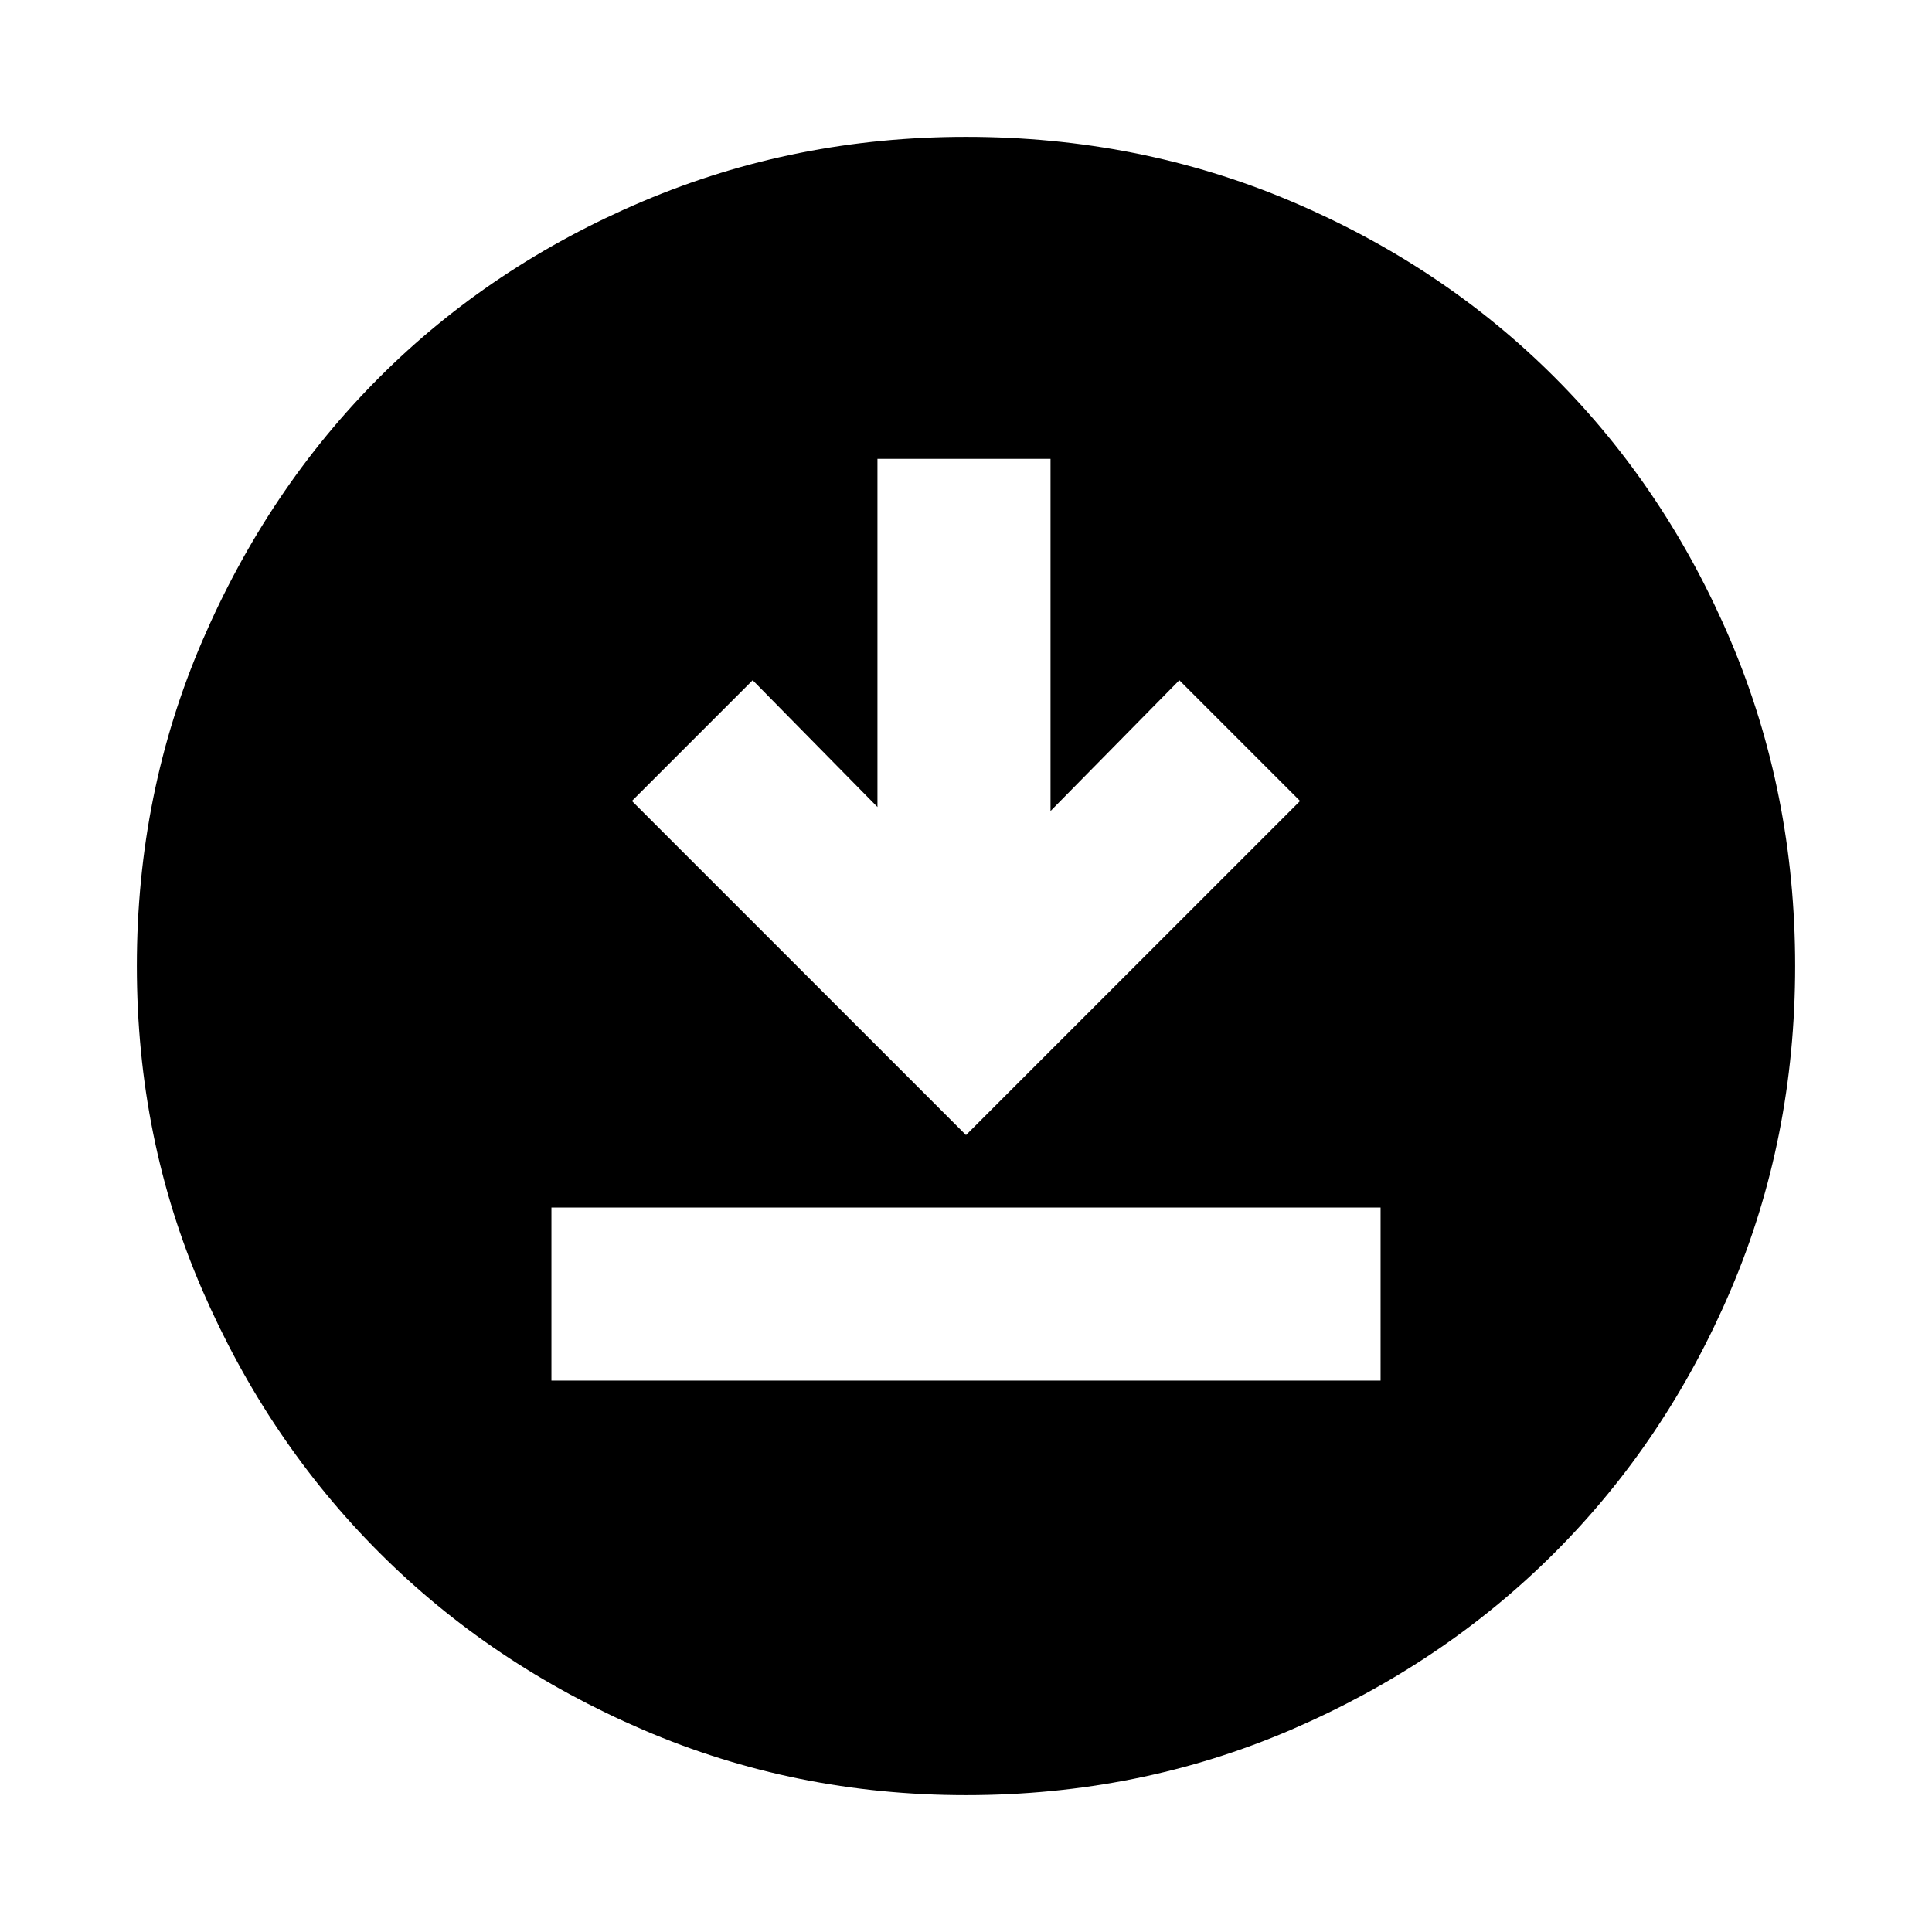 <svg xmlns="http://www.w3.org/2000/svg" height="24" width="24"><path d="M6.85 17.15h10.3V15H6.85ZM12 14.1l4.15-4.15-1.5-1.5-1.6 1.625V5.7H10.9v4.325L9.35 8.45l-1.5 1.5Zm0 8.2q-2.125 0-4.012-.812-1.888-.813-3.275-2.2-1.388-1.388-2.2-3.263Q1.7 14.15 1.7 12q0-2.15.813-4.038.812-1.887 2.2-3.275Q6.1 3.3 7.988 2.5 9.875 1.7 12 1.7q2.15 0 4.038.8 1.887.8 3.274 2.187Q20.7 6.075 21.5 7.962q.8 1.888.8 4.038 0 2.15-.8 4.025-.8 1.875-2.188 3.263-1.387 1.387-3.274 2.2Q14.15 22.3 12 22.3Z"/></svg>